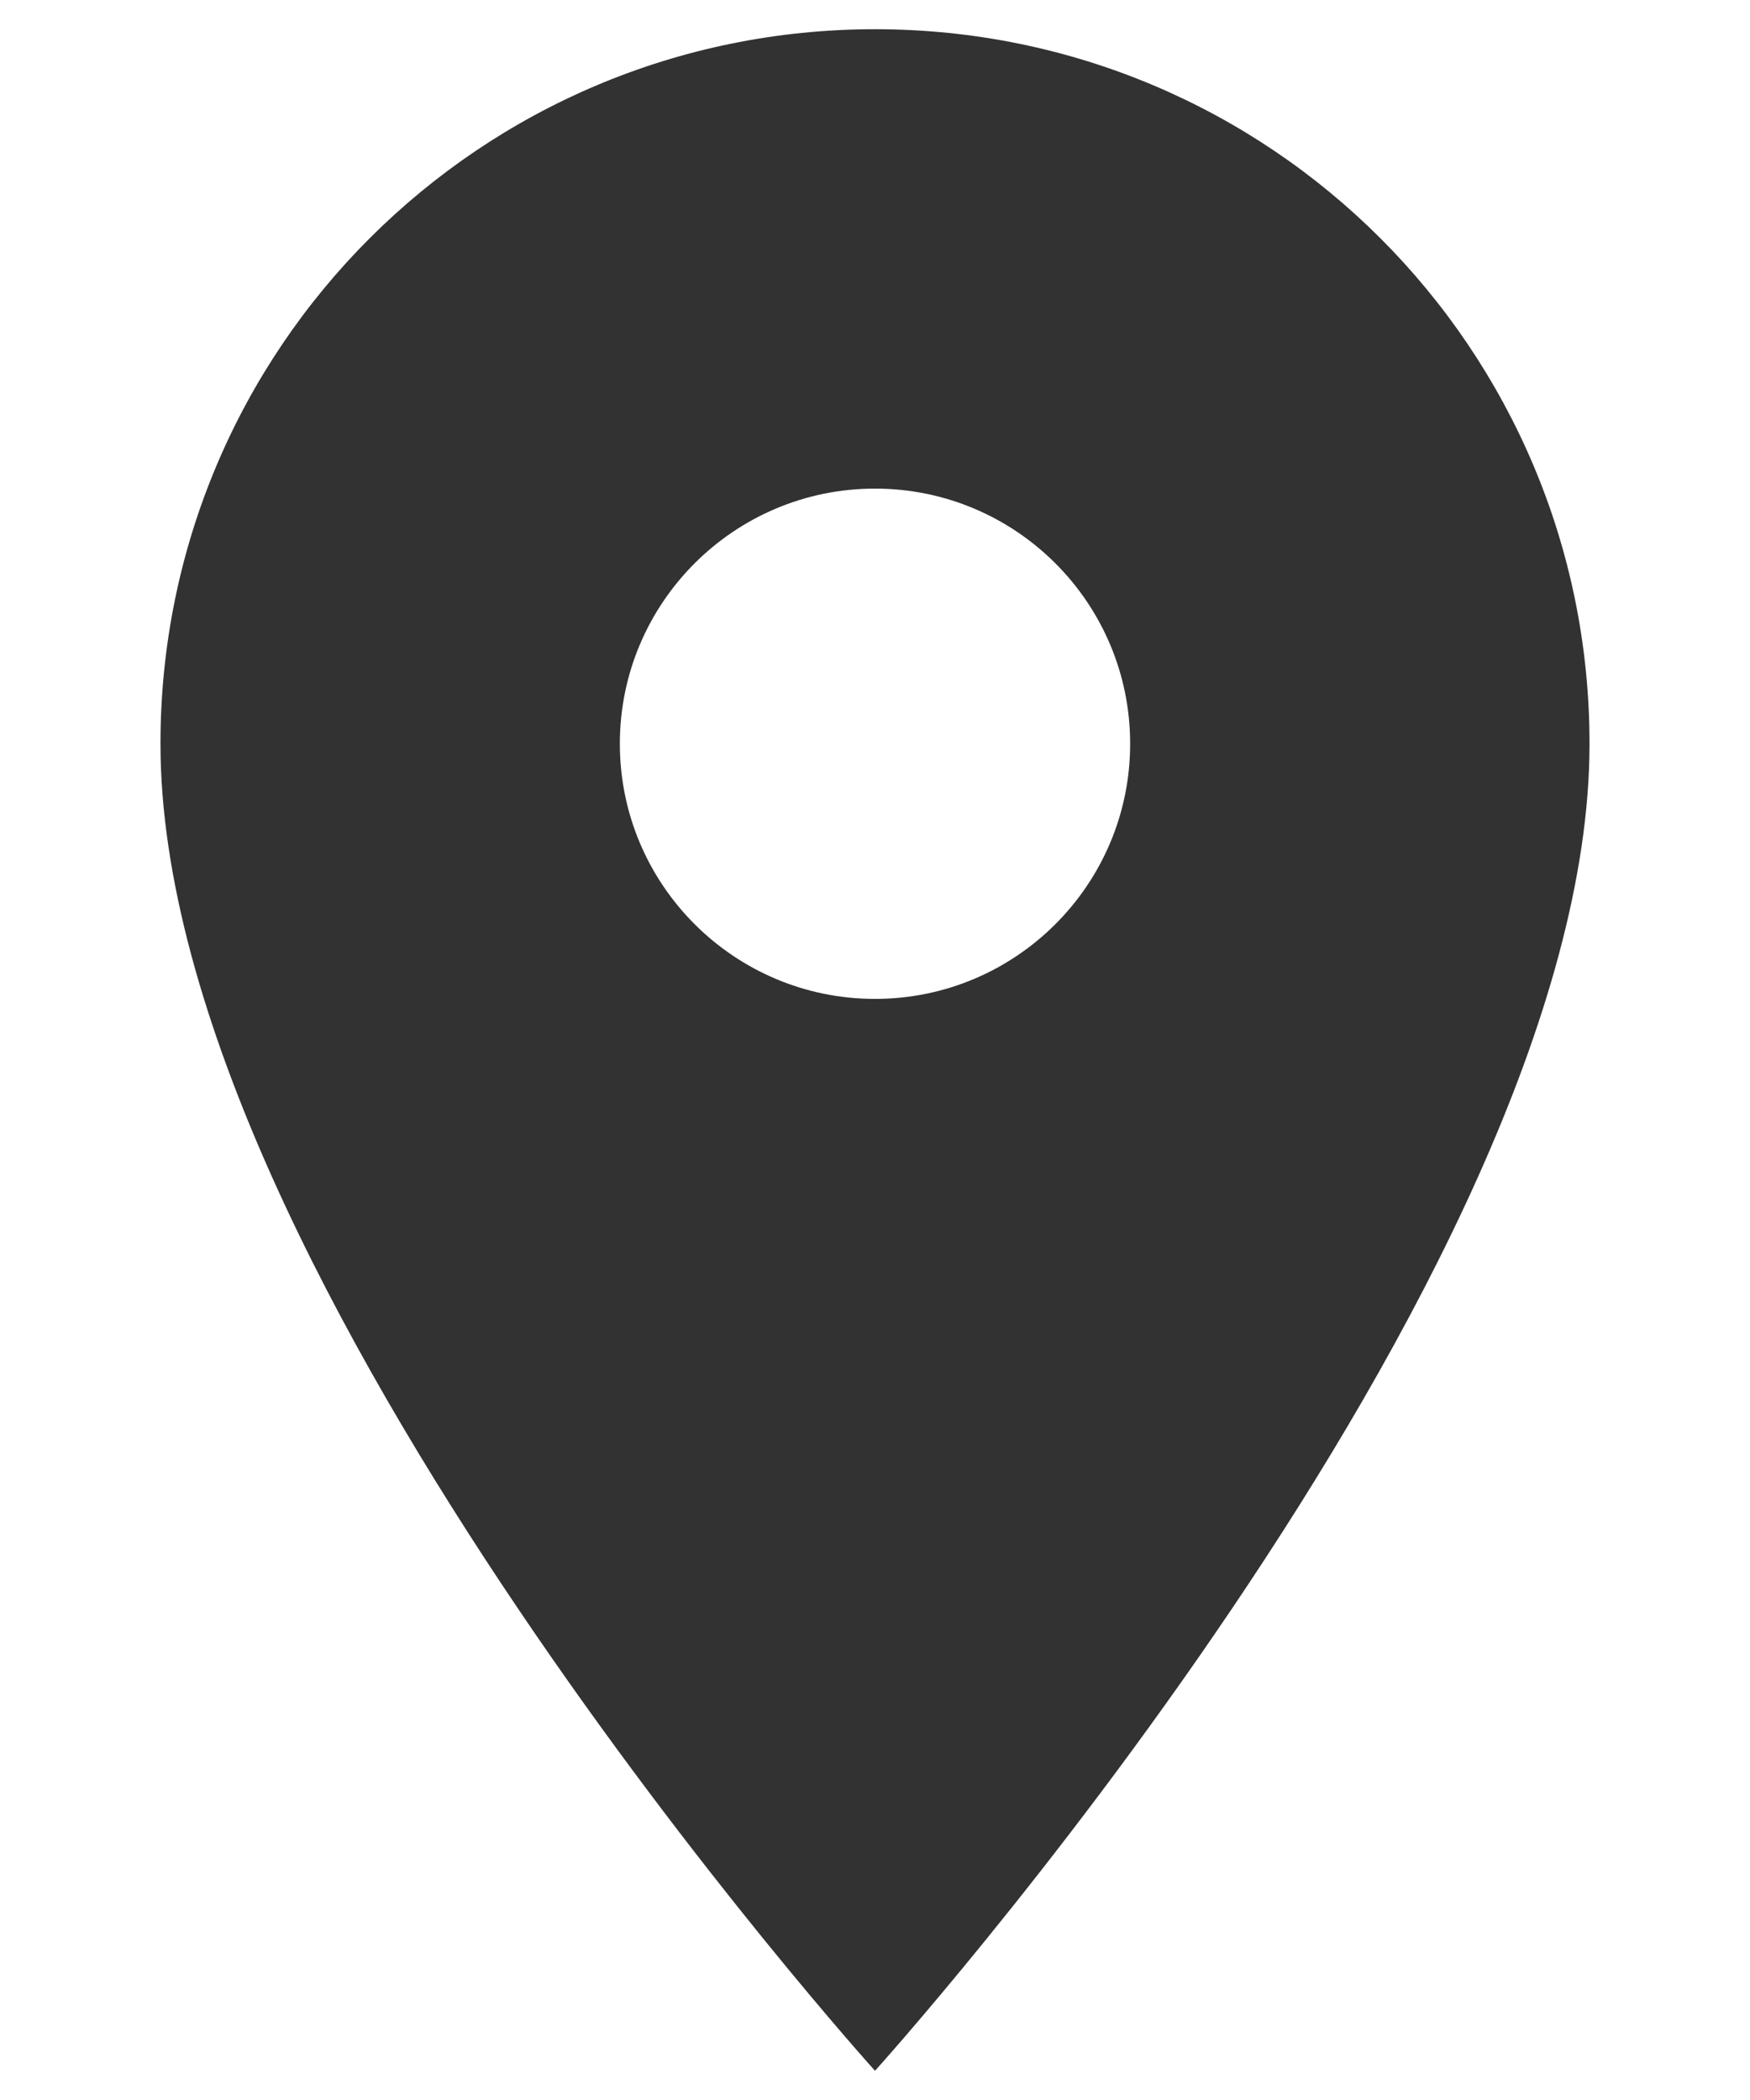 <svg viewBox="0 0 10 12" fill="none" xmlns="http://www.w3.org/2000/svg">
<path d="M5 0.167C2.743 0.167 0.917 1.992 0.917 4.25C0.917 7.312 5 11.833 5 11.833C5 11.833 9.083 7.312 9.083 4.25C9.083 1.992 7.258 0.167 5 0.167ZM5 5.708C4.195 5.708 3.542 5.055 3.542 4.25C3.542 3.445 4.195 2.792 5 2.792C5.805 2.792 6.458 3.445 6.458 4.25C6.458 5.055 5.805 5.708 5 5.708Z" fill="#323232"/>
</svg>
